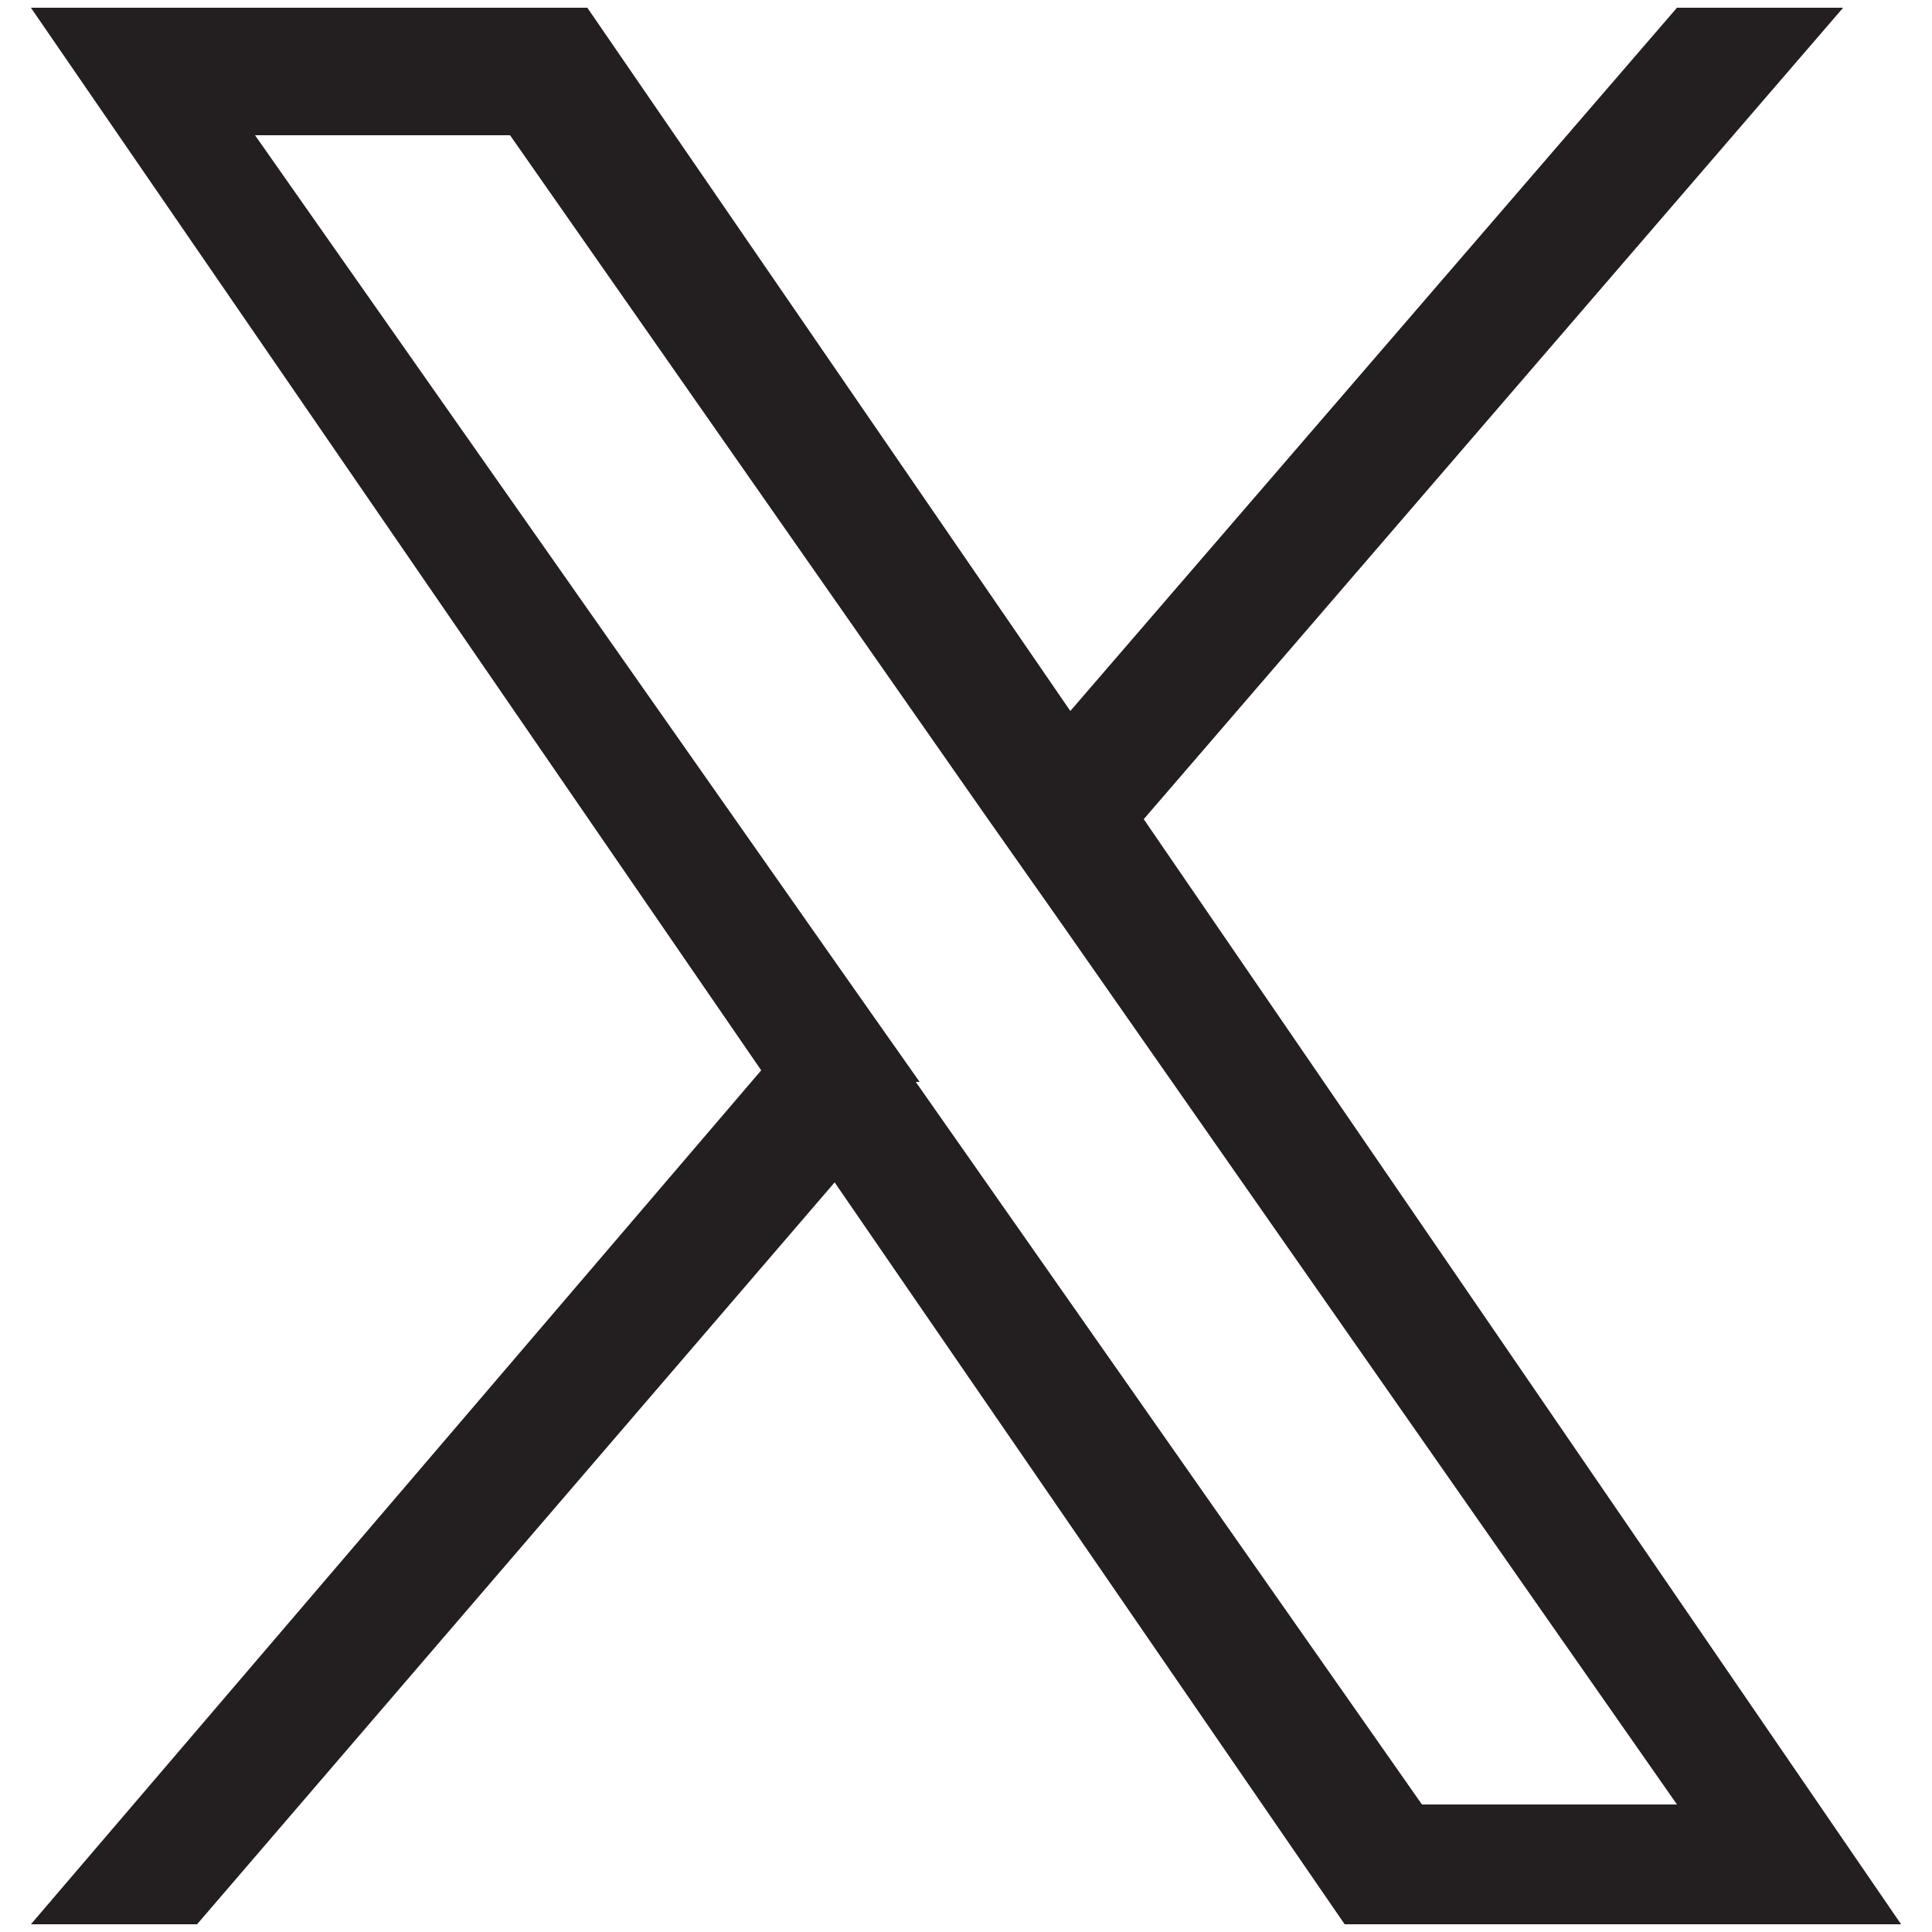 <?xml version="1.0" encoding="UTF-8"?>
<svg id="Layer_1" xmlns="http://www.w3.org/2000/svg" version="1.1" viewBox="0 0 50 50">
  <!-- Generator: Adobe Illustrator 29.4.0, SVG Export Plug-In . SVG Version: 2.1.0 Build 152)  -->
  <defs>
    <style>
      .st0 {
        fill: #231f20;
      }
    </style>
  </defs>
  <path class="st0" d="M29.6,21.2L47.7.2h-4.3l-15.7,18.2L15.2.2H.8l18.9,27.5L.8,49.8h4.3l16.5-19.2,13.2,19.2h14.4l-19.6-28.6h0ZM23.8,28l-1.9-2.7L6.6,3.5h6.6l12.3,17.6,1.9,2.7,16,22.9h-6.6l-13.1-18.7h0Z"/>
</svg>